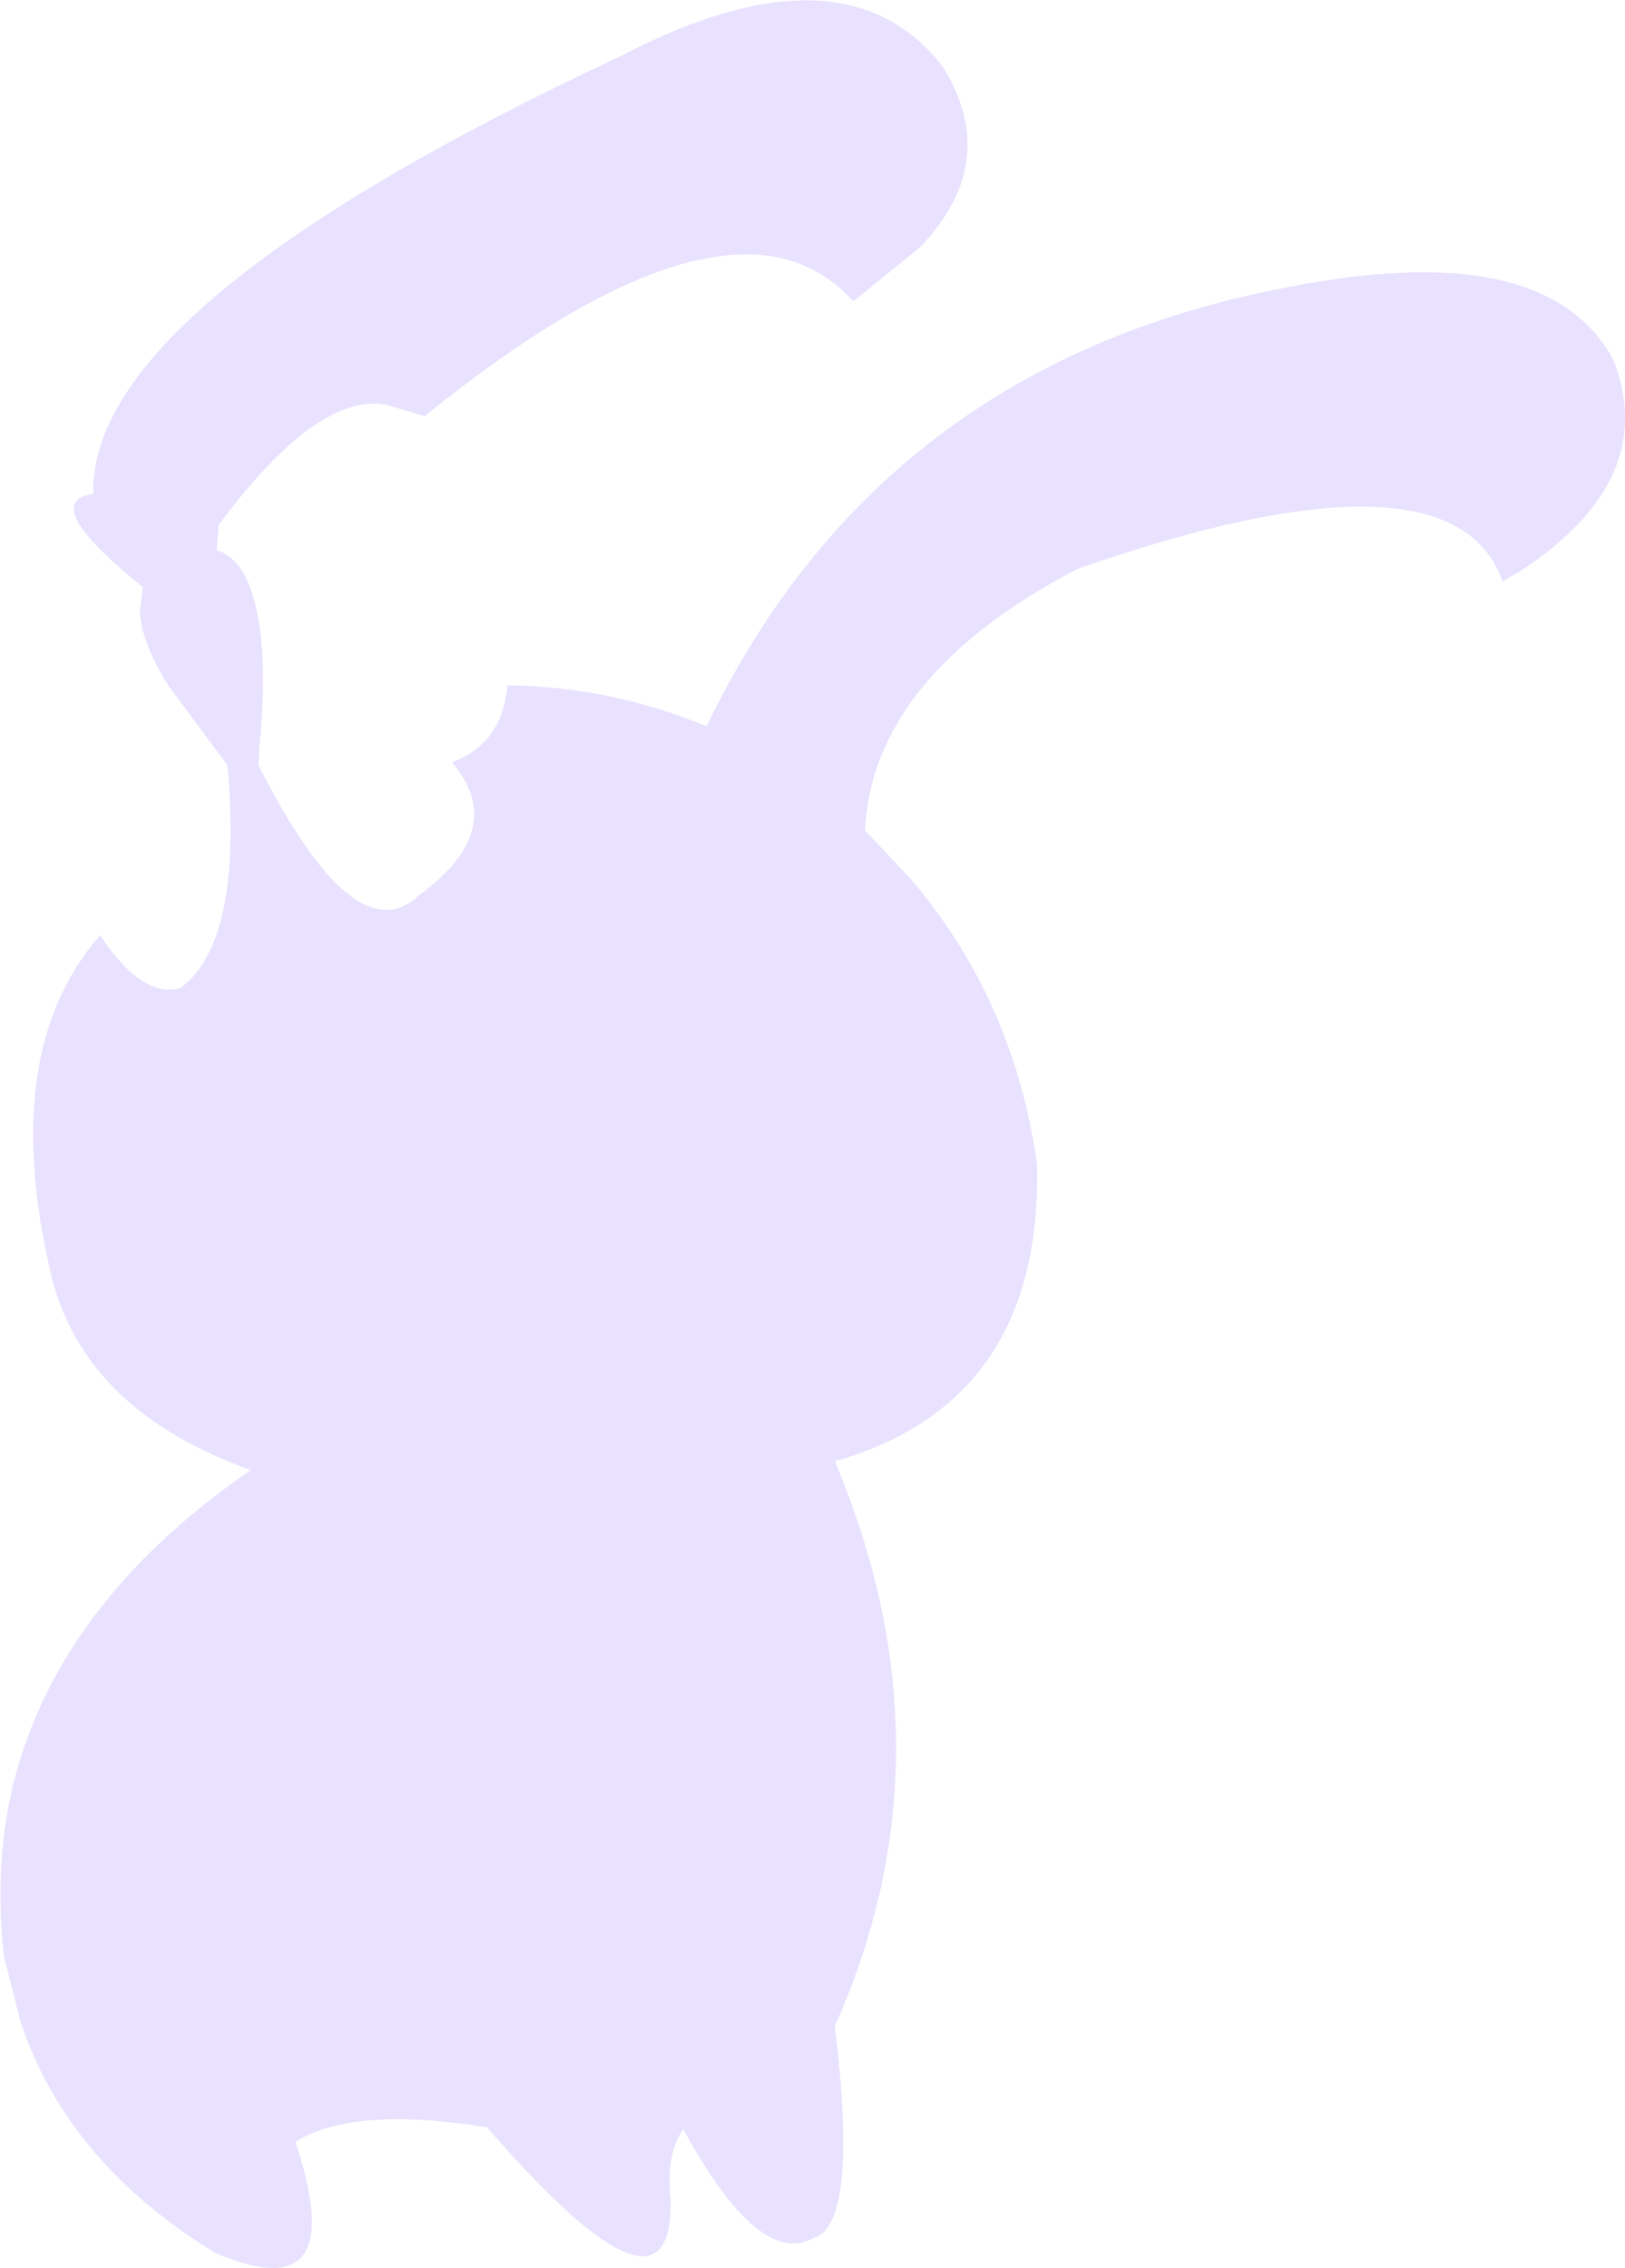 <?xml version="1.0" encoding="UTF-8" standalone="no"?>
<svg xmlns:xlink="http://www.w3.org/1999/xlink" height="116.65px" width="83.6px" xmlns="http://www.w3.org/2000/svg">
  <g transform="matrix(1.0, 0.0, 0.0, 1.0, 41.8, 58.35)">
    <path d="M-37.0 -32.95 Q-37.25 -42.65 -9.9 -55.45 1.7 -61.5 6.75 -54.85 9.7 -50.0 5.55 -45.65 L2.1 -42.85 Q-4.1 -49.75 -19.95 -36.95 L-22.0 -37.55 Q-25.55 -38.1 -30.55 -31.35 L-30.65 -30.05 Q-28.75 -29.5 -28.35 -25.3 -28.15 -23.1 -28.45 -20.0 L-28.5 -19.0 Q-23.55 -9.2 -20.25 -12.3 -15.6 -15.7 -18.55 -19.15 -15.95 -20.1 -15.7 -23.1 -10.4 -23.05 -5.45 -21.0 3.45 -39.45 24.05 -43.5 37.7 -46.3 41.2 -39.85 43.6 -33.7 36.45 -29.0 L35.5 -28.45 Q32.9 -35.8 13.65 -29.1 3.1 -23.6 2.7 -15.65 L5.05 -13.15 Q10.35 -6.95 11.55 1.5 11.85 13.75 1.15 16.8 7.45 31.75 1.15 45.85 2.4 56.1 0.05 56.75 -2.75 58.3 -6.65 51.15 -7.55 52.45 -7.3 54.75 -7.15 62.1 -16.75 51.05 -23.65 49.95 -26.6 51.8 -23.7 60.55 -30.75 57.5 -38.35 52.85 -40.75 45.6 L-41.6 42.25 Q-42.05 38.15 -41.35 34.45 -39.35 24.45 -28.9 17.25 -37.3 14.25 -39.1 7.5 -41.95 -4.2 -36.65 -10.25 -34.45 -6.95 -32.5 -7.55 -29.3 -9.95 -30.1 -19.0 L-33.15 -23.1 Q-34.55 -25.35 -34.6 -26.95 L-34.45 -28.15 Q-39.9 -32.55 -37.0 -32.95" fill="#e8e2ff" fill-rule="evenodd" stroke="none"/>
  </g>
</svg>
